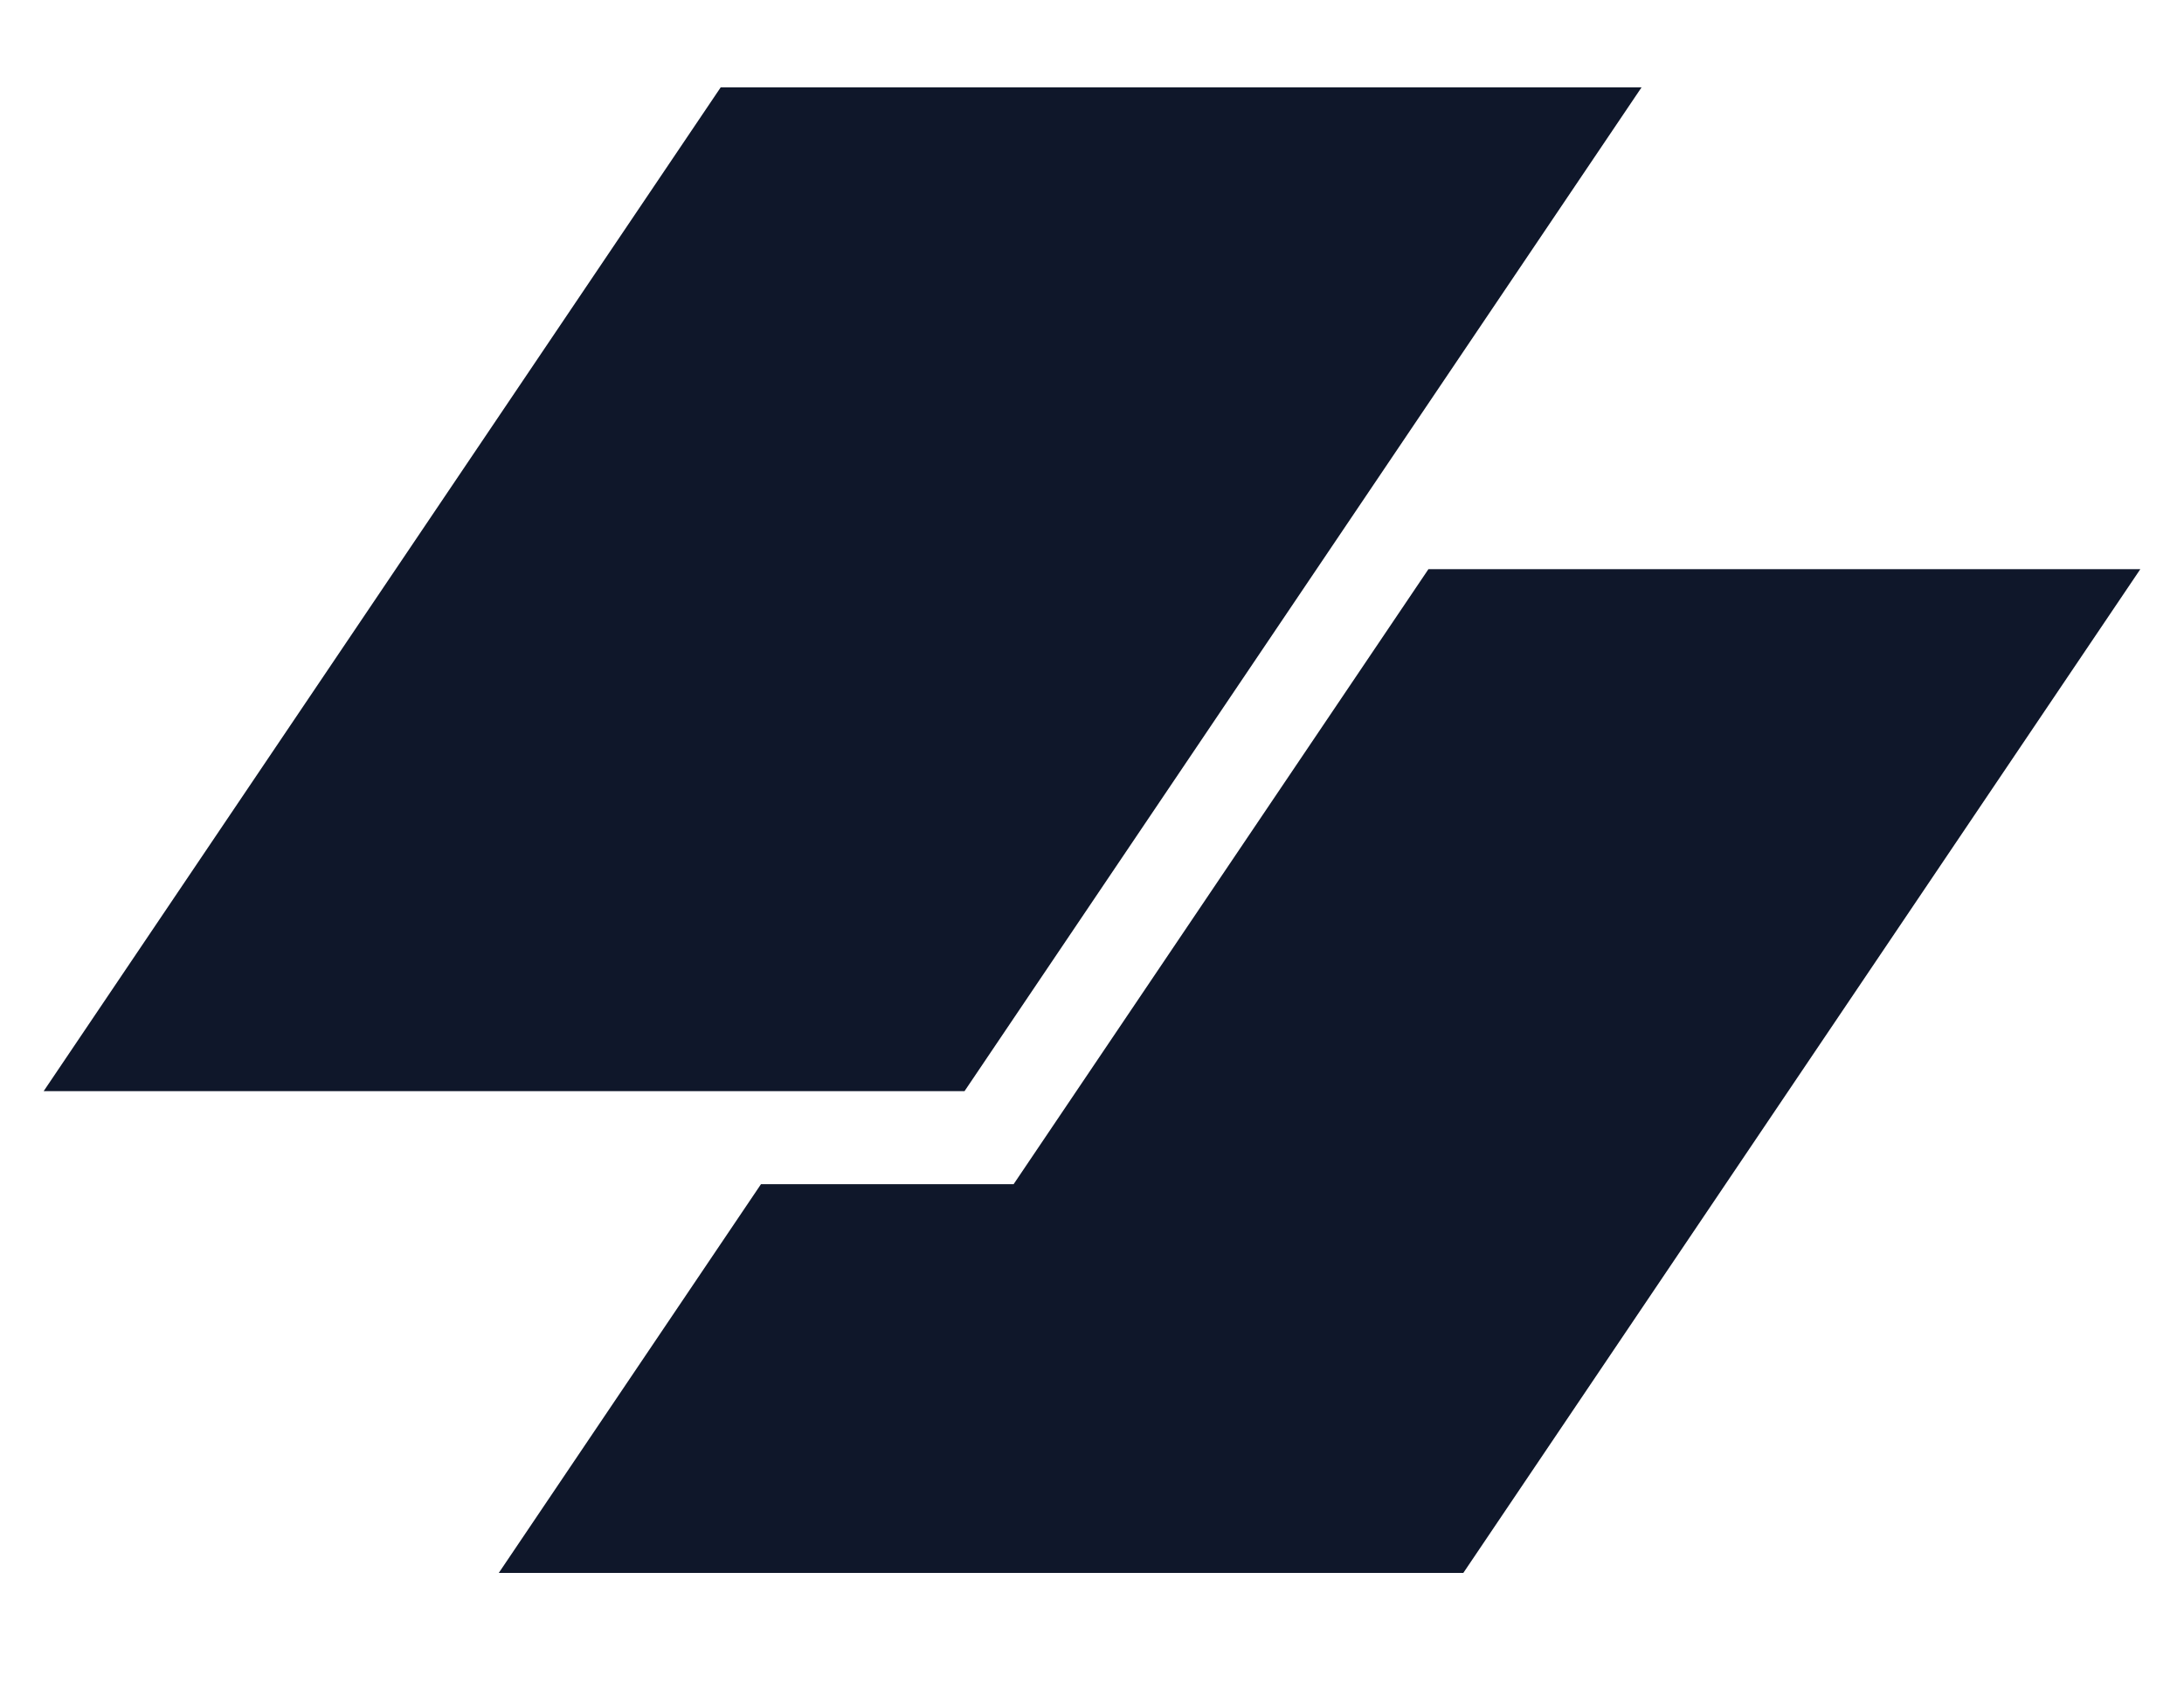 <svg id="logo-35"
width="50"
height="39"
viewBox="0 0 50 39"
fill="none"
xmlns="http://www.w3.org/2000/svg">
<path d="M16.499 2H37.581L22.082 24.973H1L16.499 2Z" class="ccompli1" fill="#0f172a"></path>
<path d="M17.422 27.102L11.419 36H33.501L49 13.027H32.702L23.206 27.102H17.422Z" class="ccustom" fill="#0f172a"></path>
</svg>